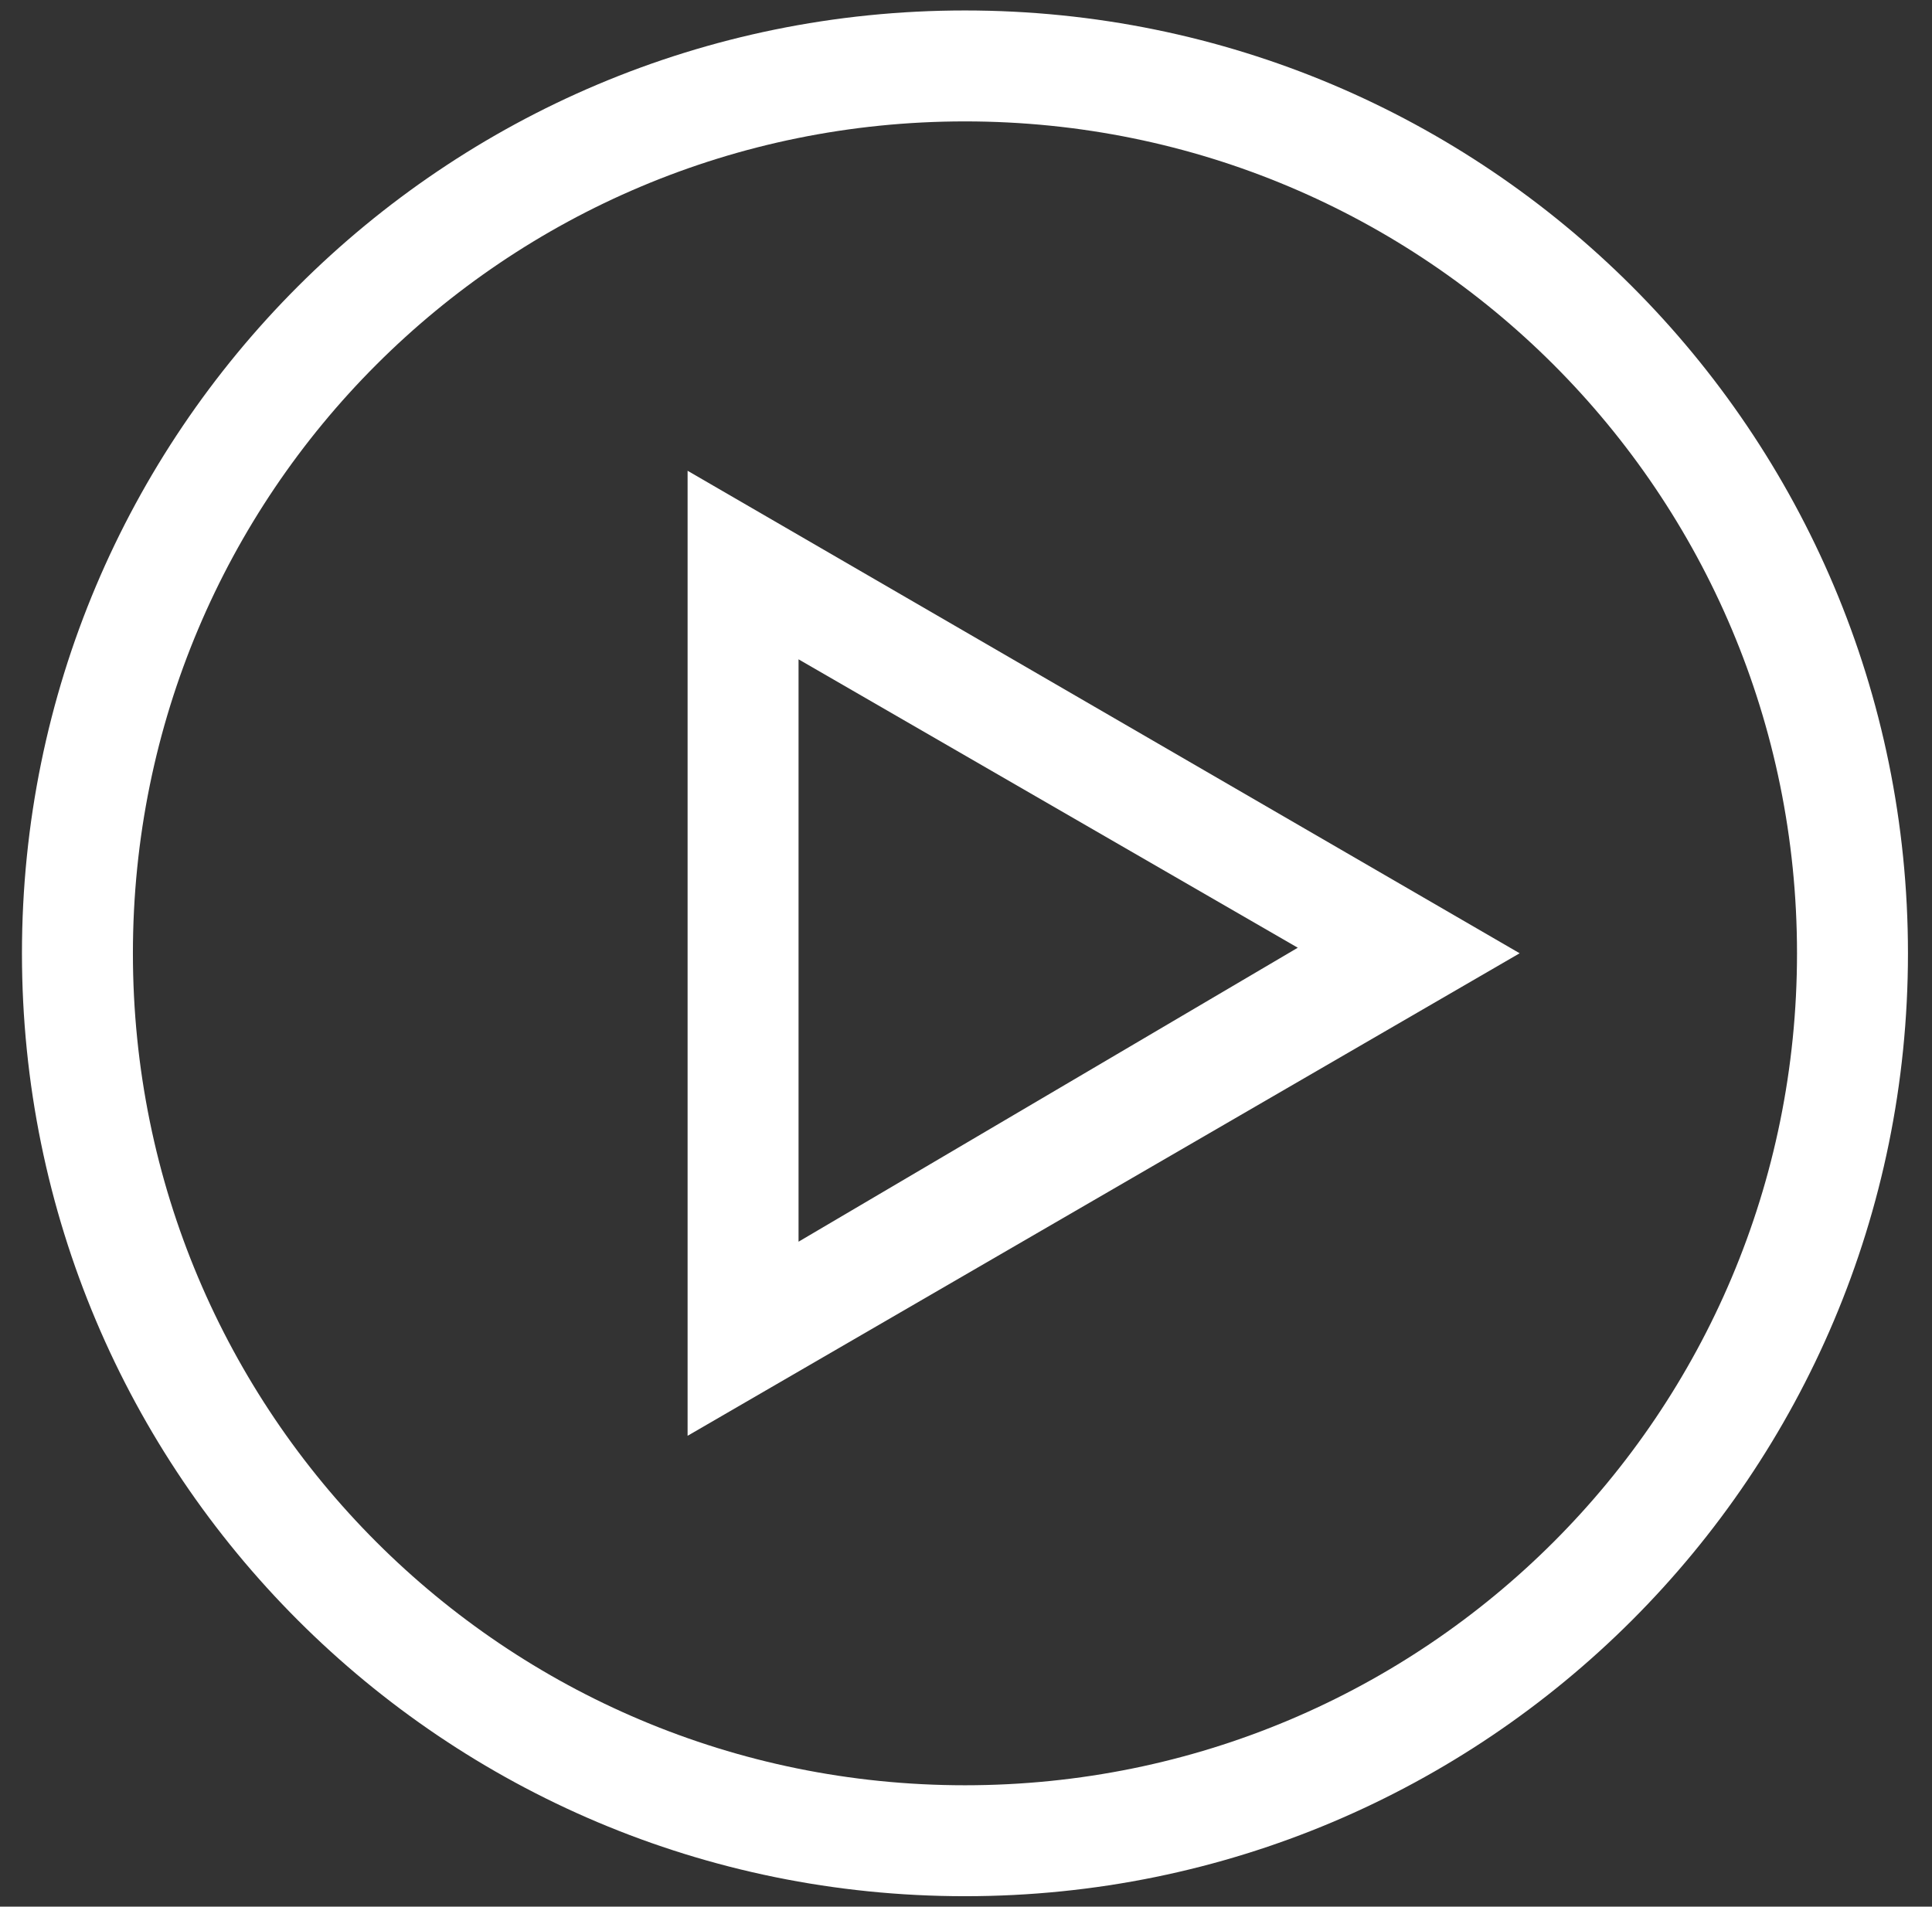 <svg width="77" height="76" viewBox="0 0 77 76" fill="none" xmlns="http://www.w3.org/2000/svg">
<rect x="0" y="0" width="77" height="76" fill="#333333" stroke="none"/>
<path d="M38.458 75.584C17.677 75.584 0.875 58.782 0.875 38C0.875 17.219 17.677 0.417 38.458 0.417C59.24 0.417 76.042 17.219 76.042 38C76.042 58.782 59.24 75.584 38.458 75.584ZM38.458 4.839C20.109 4.839 5.297 19.651 5.297 38C5.297 56.35 20.109 71.162 38.458 71.162C56.808 71.162 71.62 56.35 71.62 38C71.62 19.651 56.808 4.839 38.458 4.839Z" fill="white"/>
<path d="M27.404 57.232V18.765L60.566 37.998L27.404 57.232ZM31.826 26.281V49.495L51.723 37.777L31.826 26.281Z" fill="white"/>
</svg>
